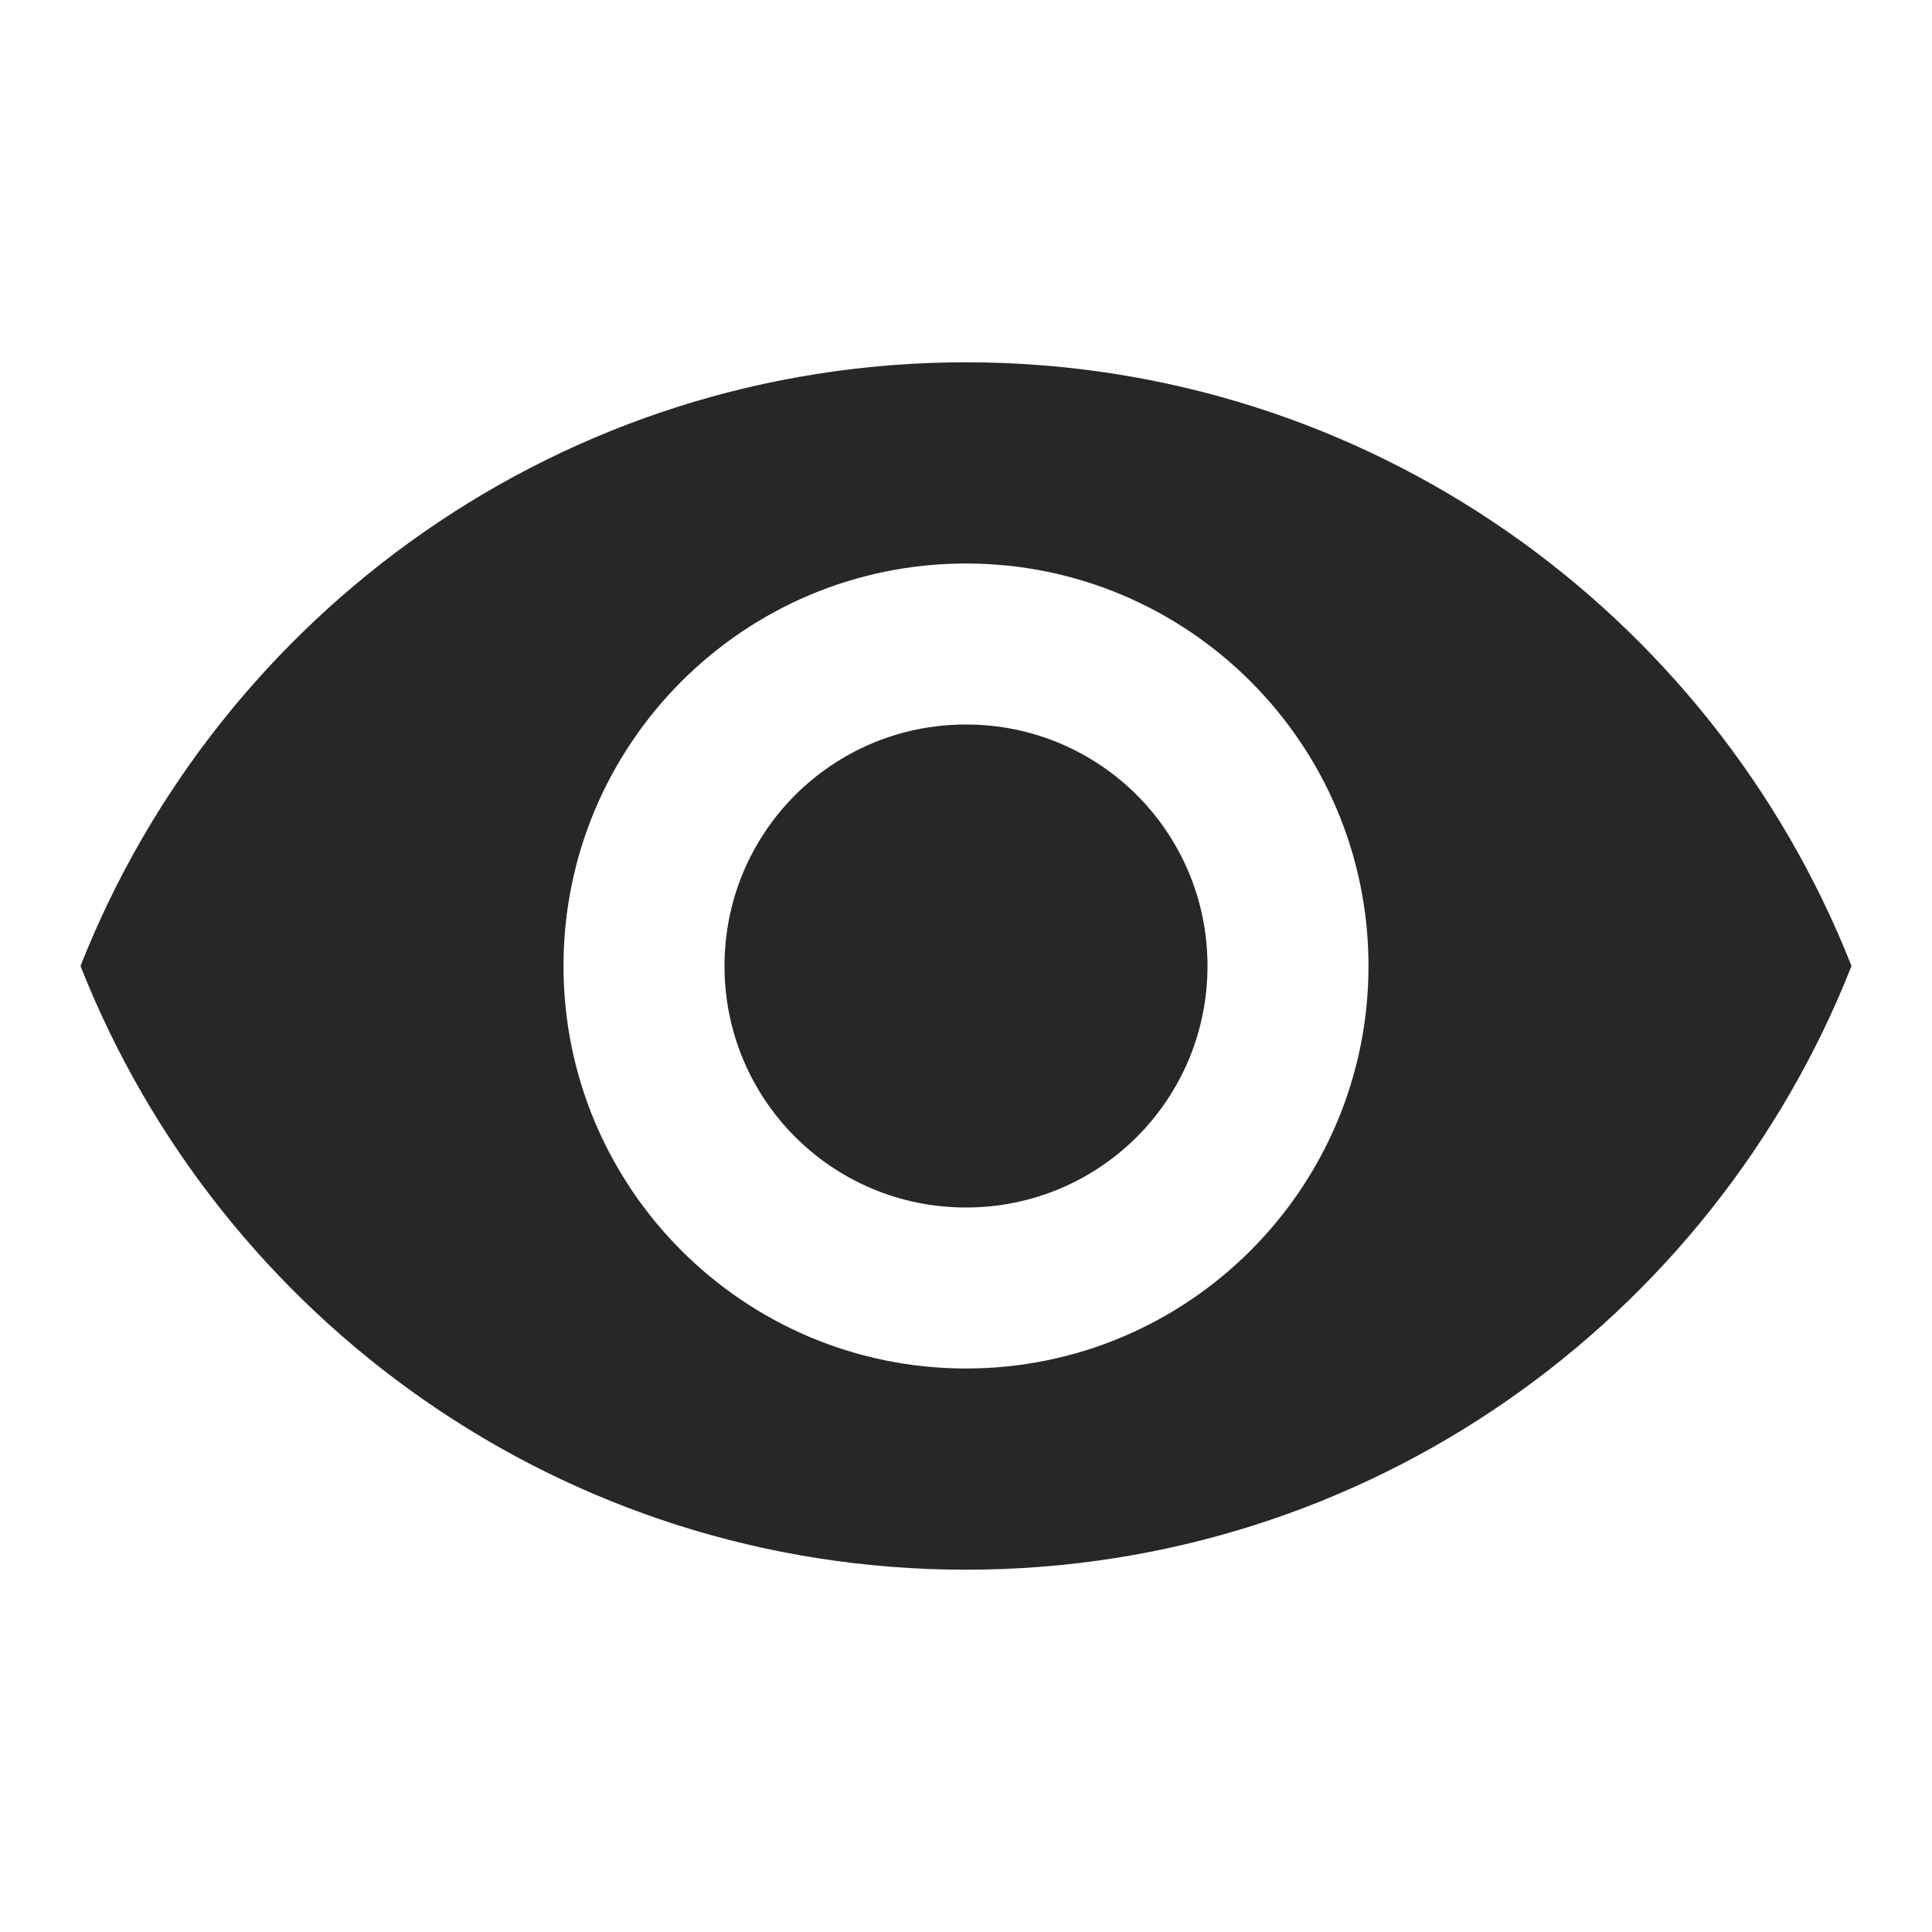 <svg width="21" height="21" viewBox="0 0 21 21" fill="none" xmlns="http://www.w3.org/2000/svg">
<path d="M10.5 3.938C6.125 3.938 2.389 6.659 0.875 10.5C2.389 14.341 6.125 17.062 10.5 17.062C14.875 17.062 18.611 14.341 20.125 10.5C18.611 6.659 14.875 3.938 10.5 3.938ZM10.5 14.875C8.085 14.875 6.125 12.915 6.125 10.5C6.125 8.085 8.085 6.125 10.5 6.125C12.915 6.125 14.875 8.085 14.875 10.5C14.875 12.915 12.915 14.875 10.5 14.875ZM10.5 7.875C9.047 7.875 7.875 9.047 7.875 10.5C7.875 11.953 9.047 13.125 10.5 13.125C11.953 13.125 13.125 11.953 13.125 10.5C13.125 9.047 11.953 7.875 10.5 7.875Z" fill="#27272A"/>
</svg>
